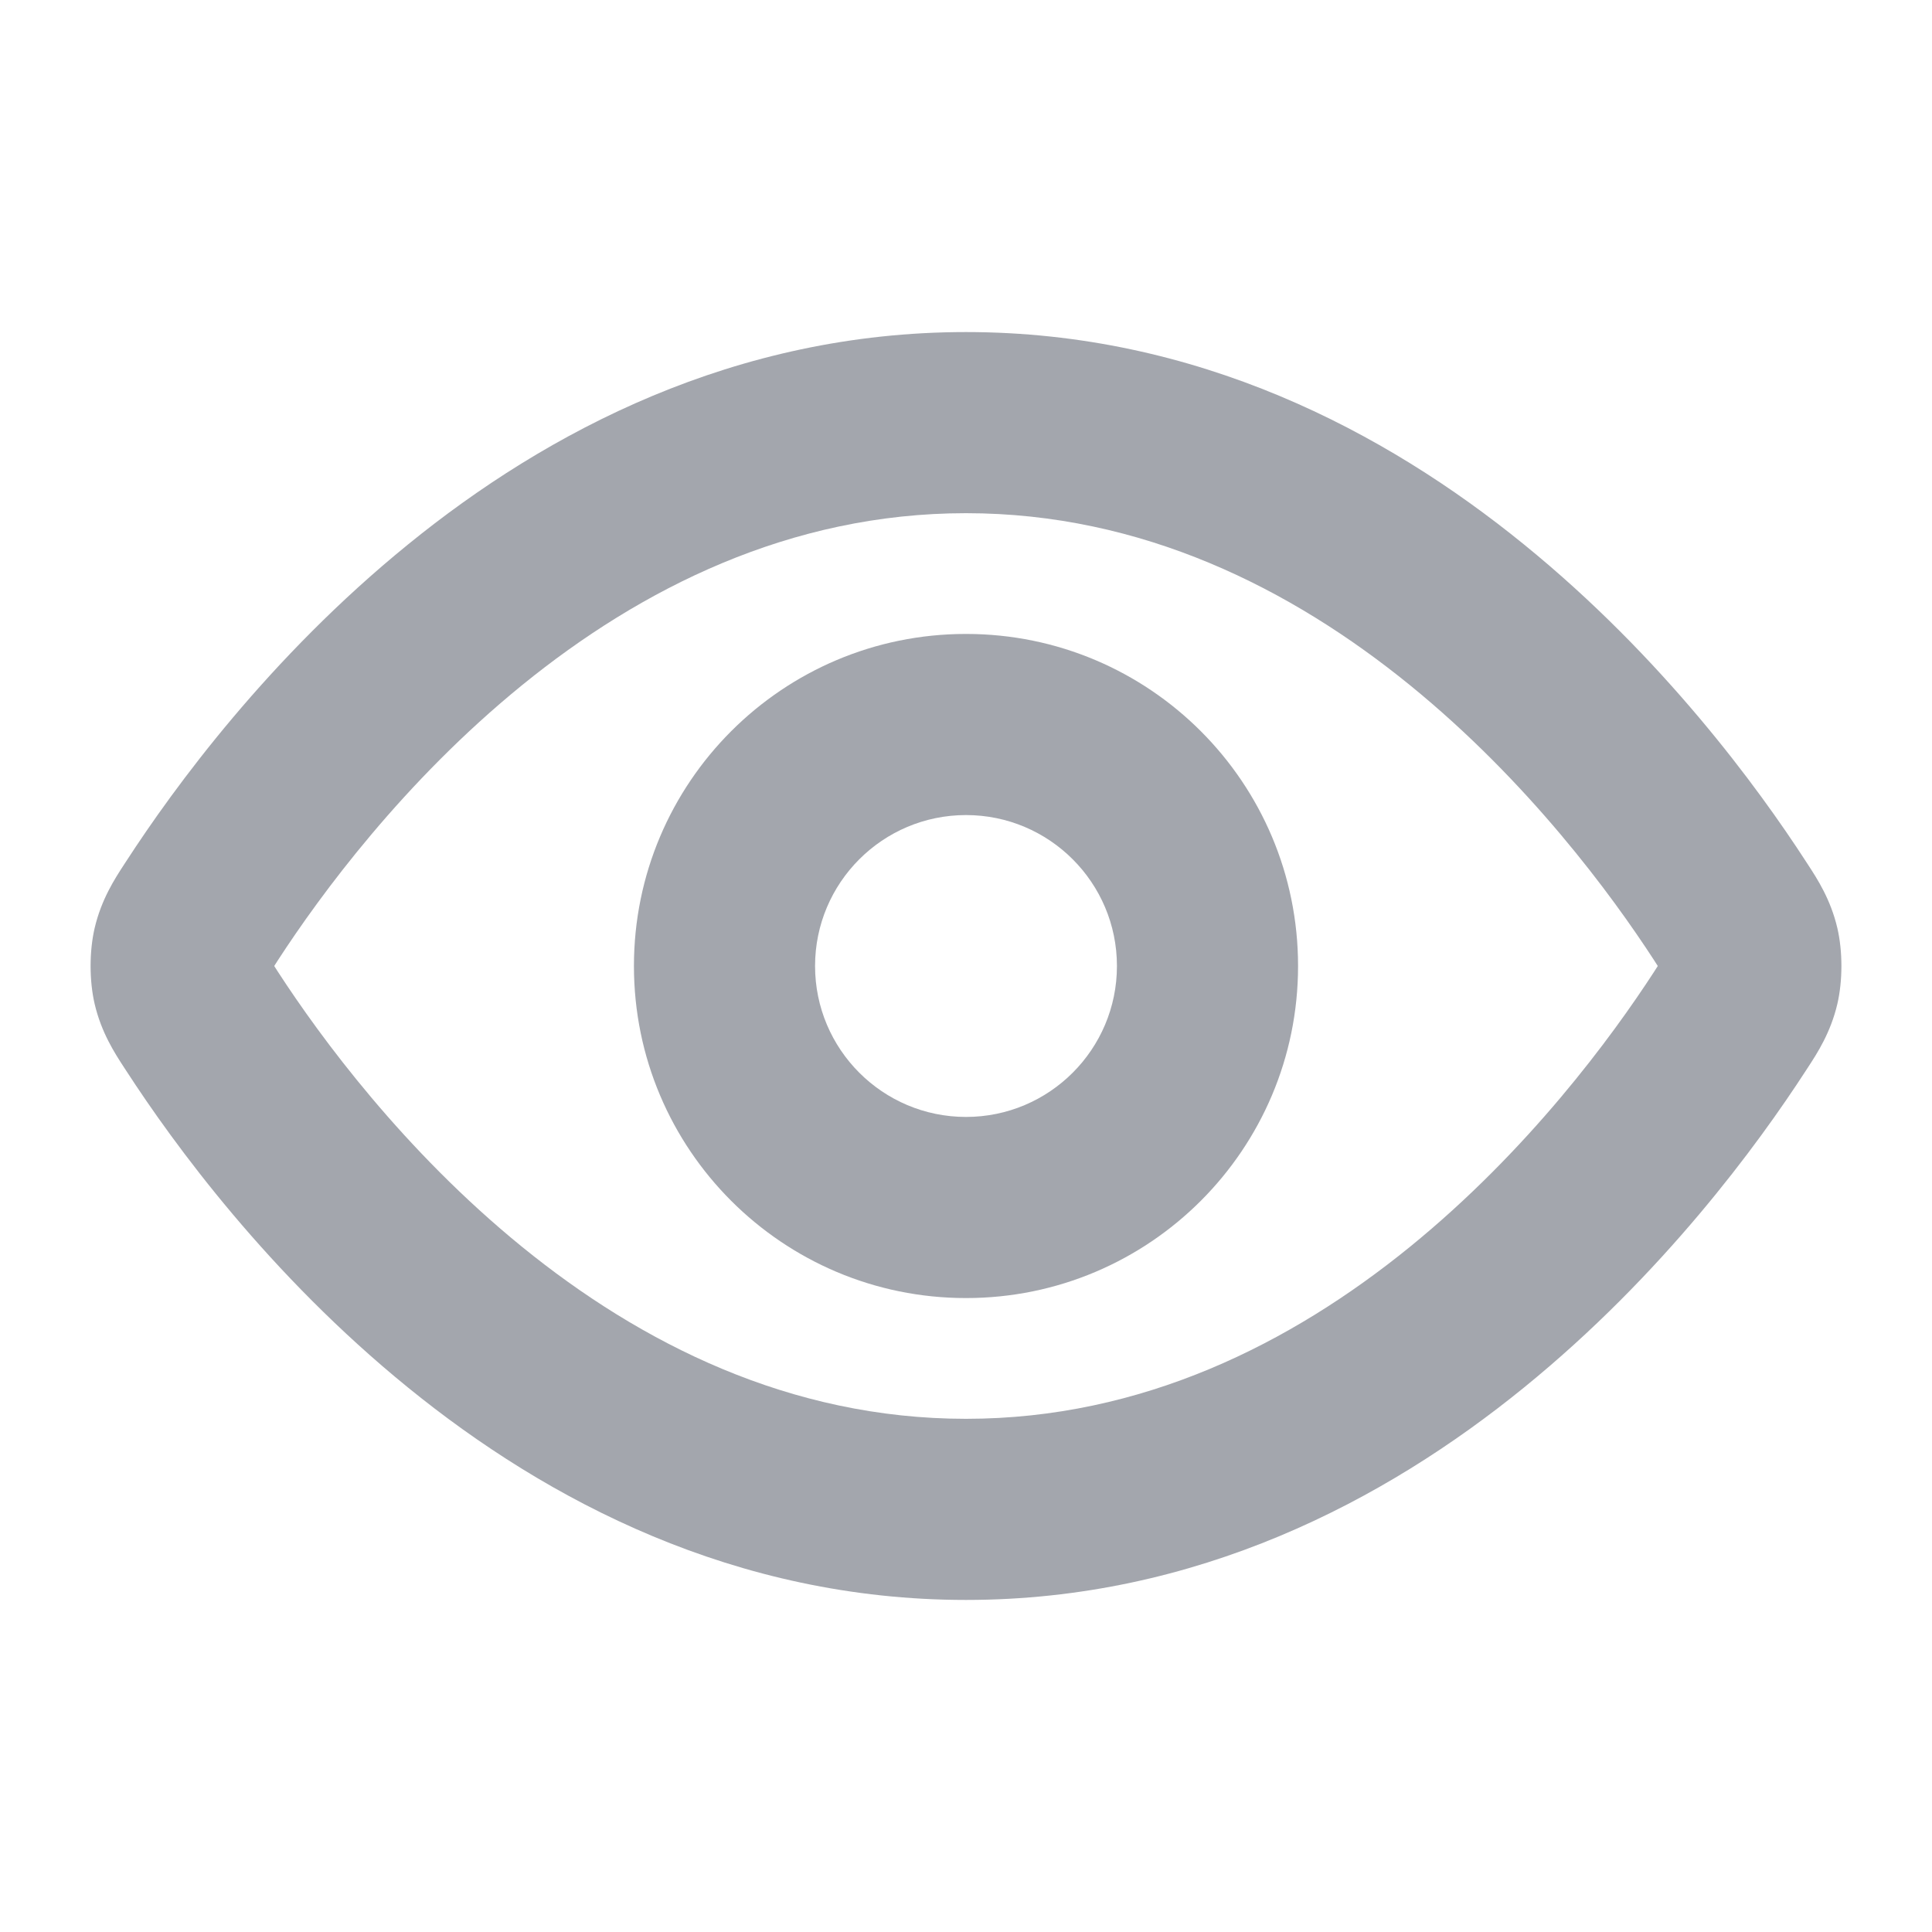 <svg width="16" height="16" viewBox="0 0 16 16" fill="none" xmlns="http://www.w3.org/2000/svg">
<path fill-rule="evenodd" clip-rule="evenodd" d="M8 5.25C6.481 5.25 5.25 6.481 5.25 8C5.25 9.519 6.481 10.75 8 10.75C9.519 10.75 10.75 9.519 10.75 8C10.75 6.481 9.519 5.25 8 5.25ZM6.75 8C6.75 7.31 7.31 6.75 8 6.75C8.69 6.75 9.25 7.31 9.25 8C9.25 8.69 8.69 9.25 8 9.25C7.31 9.25 6.75 8.69 6.75 8Z" fill="#A3A6AD"/>
<path fill-rule="evenodd" clip-rule="evenodd" d="M8 2.75C6.089 2.75 4.531 3.572 3.379 4.509C2.228 5.444 1.44 6.524 1.045 7.133L1.028 7.159C0.951 7.277 0.84 7.447 0.784 7.685C0.739 7.878 0.739 8.122 0.784 8.315C0.84 8.553 0.951 8.723 1.028 8.841L1.045 8.867C1.44 9.476 2.228 10.556 3.379 11.491C4.531 12.428 6.089 13.25 8 13.25C9.911 13.25 11.469 12.428 12.621 11.491C13.772 10.556 14.56 9.476 14.955 8.867L14.972 8.841C15.049 8.723 15.16 8.553 15.216 8.315C15.261 8.122 15.261 7.878 15.216 7.685C15.16 7.447 15.049 7.277 14.972 7.159L14.955 7.133C14.56 6.524 13.772 5.444 12.621 4.509C11.469 3.572 9.911 2.75 8 2.75ZM2.303 7.95C2.652 7.413 3.341 6.473 4.325 5.673C5.306 4.876 6.54 4.25 8 4.25C9.46 4.25 10.694 4.876 11.675 5.673C12.659 6.473 13.348 7.413 13.697 7.95L13.729 8L13.697 8.05C13.348 8.587 12.659 9.527 11.675 10.327C10.694 11.124 9.46 11.75 8 11.75C6.54 11.75 5.306 11.124 4.325 10.327C3.341 9.527 2.652 8.587 2.303 8.05L2.271 8L2.303 7.95Z" fill="#A3A6AD"/>
</svg>

